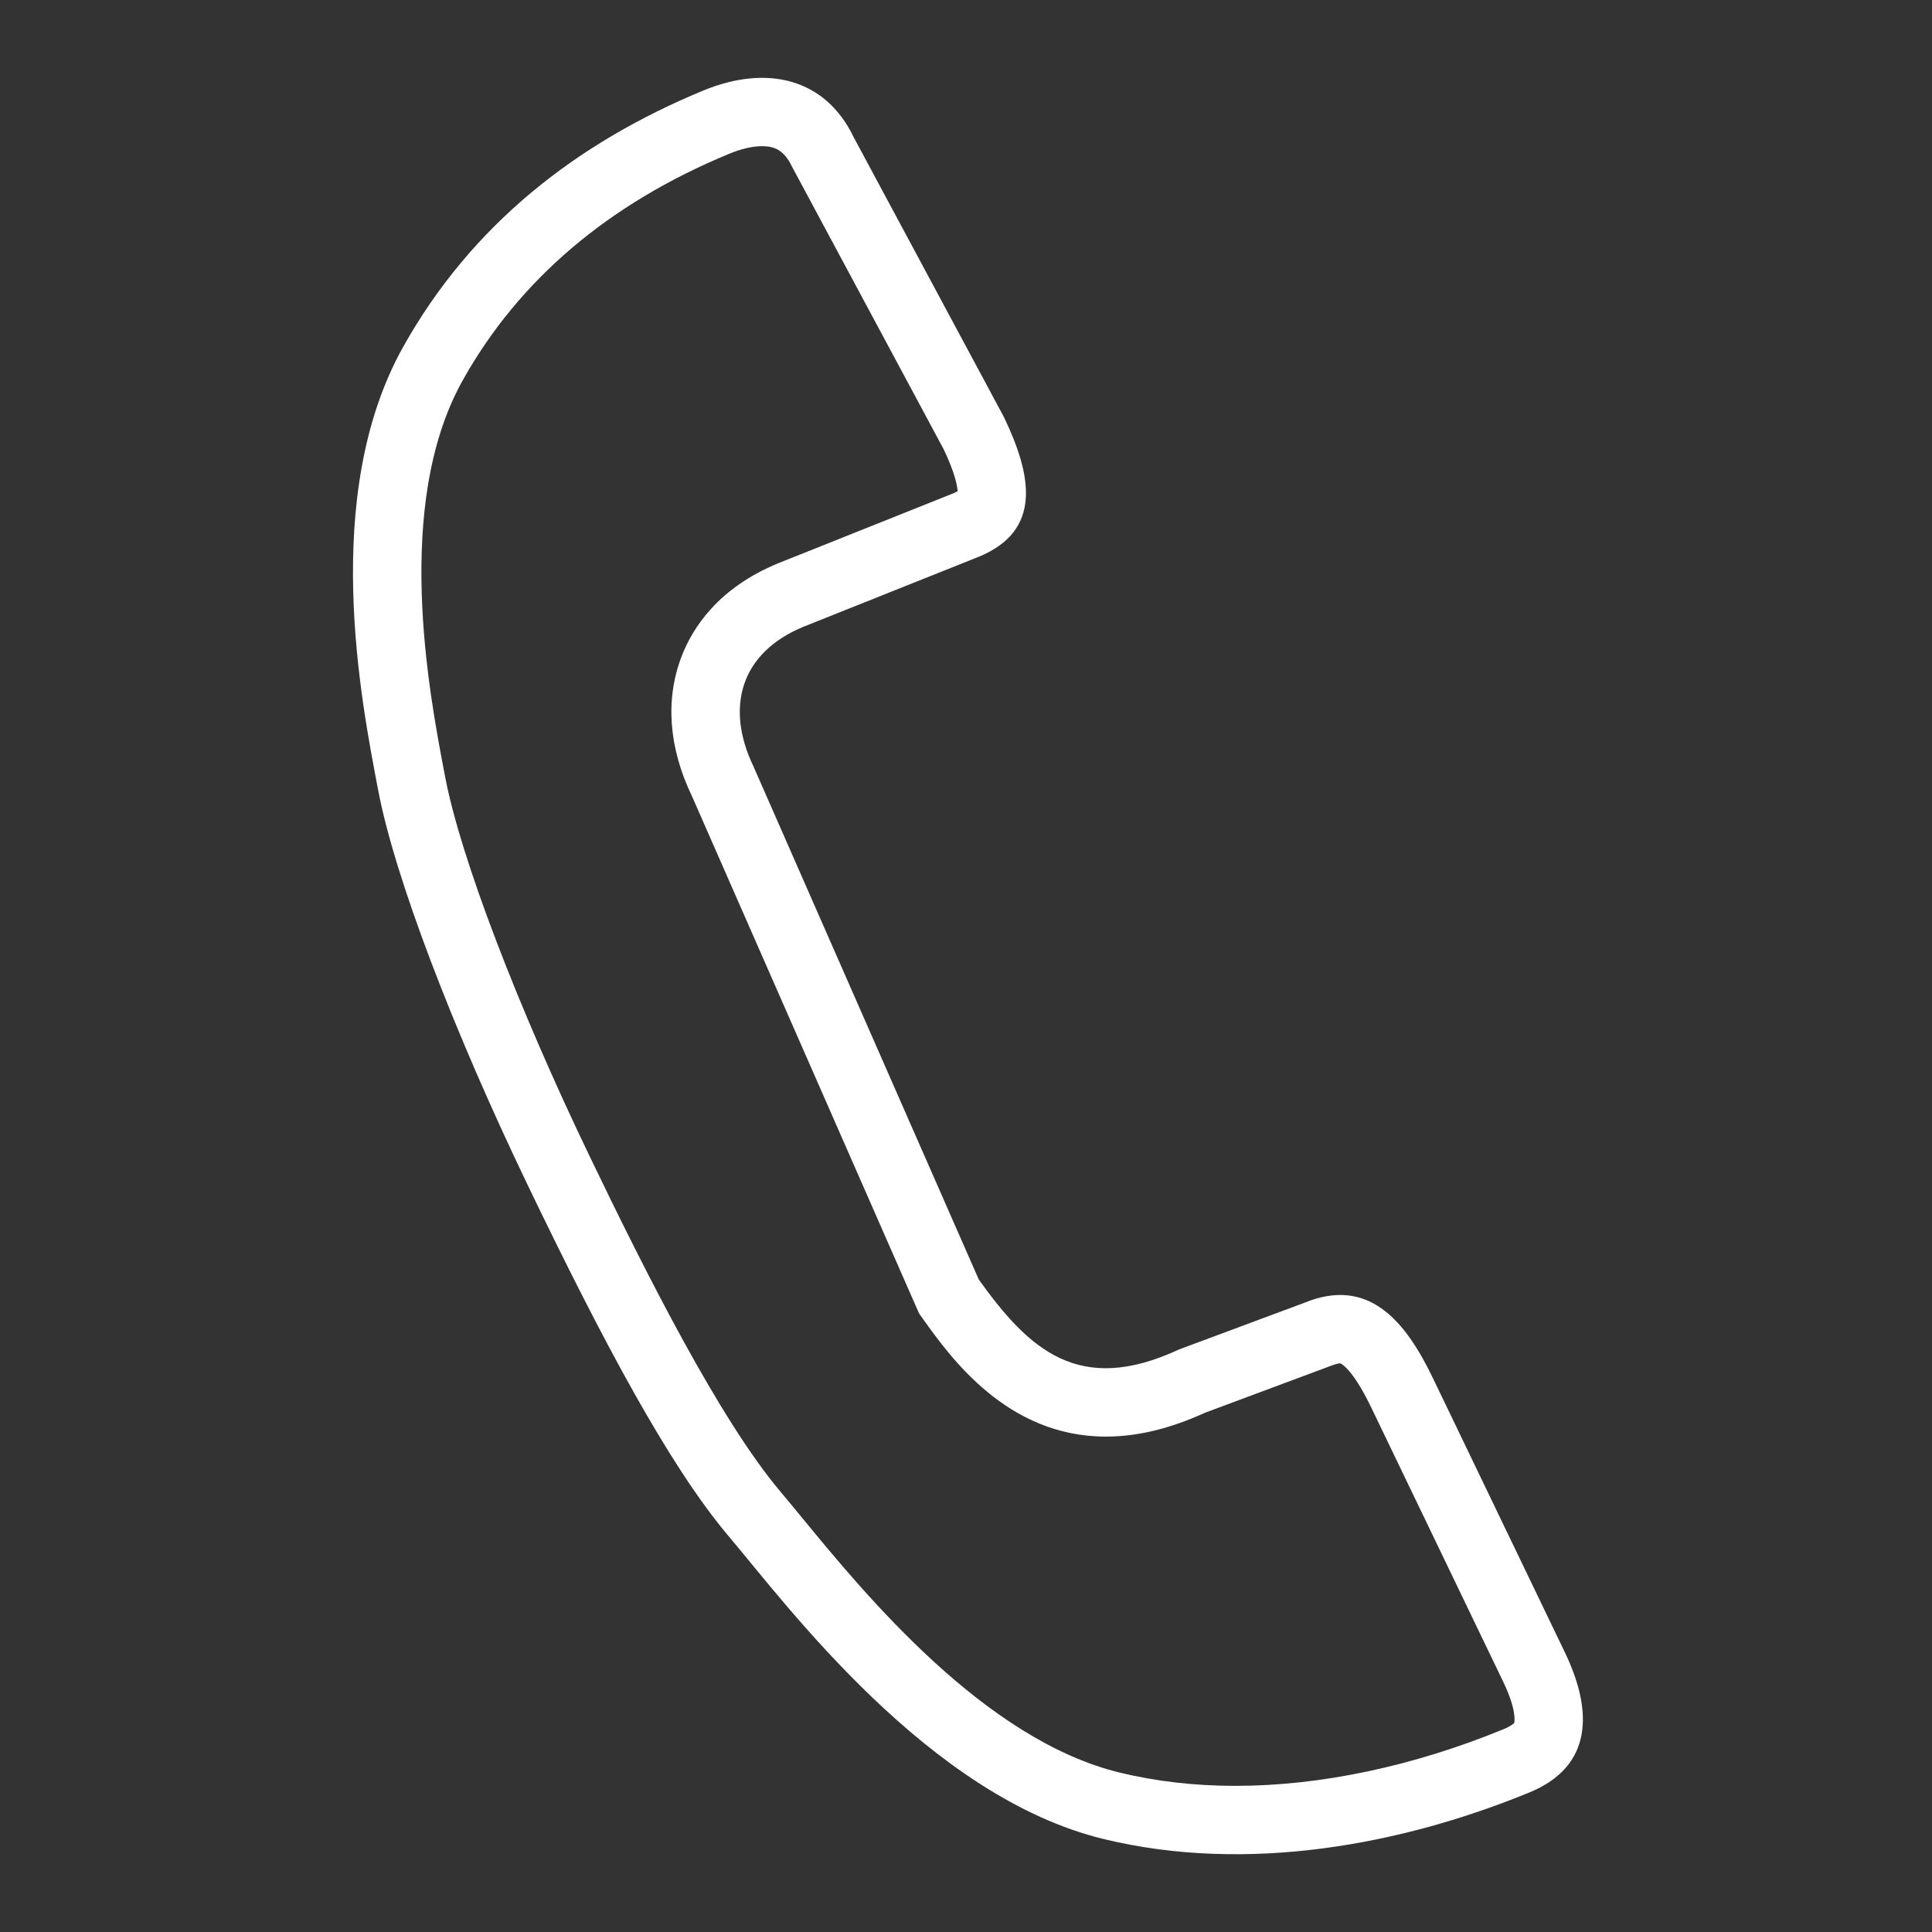 <?xml version="1.0" encoding="utf-8"?>
<!-- Generator: Adobe Illustrator 17.0.0, SVG Export Plug-In . SVG Version: 6.00 Build 0)  -->
<!DOCTYPE svg PUBLIC "-//W3C//DTD SVG 1.1//EN" "http://www.w3.org/Graphics/SVG/1.1/DTD/svg11.dtd">
<svg version="1.1" id="Capa_1" xmlns="http://www.w3.org/2000/svg" xmlns:xlink="http://www.w3.org/1999/xlink" x="0px" y="0px"
	 width="1000px" height="1000px" viewBox="0 0 1000 1000" enable-background="new 0 0 1000 1000" xml:space="preserve">
<rect x="0" y="0" width="1000" height="1000" fill="#333333" stroke="none"/>
<g id="icon_122">
	<path fill="#FFFFFF" d="M809.958,855.23l-68.31-141.966c-14.639-30.409-33.732-52.446-66.62-38.903l-64.771,24.109
		c-51.825,24.151-77.737,0-103.649-36.202L390.029,396.794c-14.641-30.427-6.993-58.868,25.894-72.411l90.685-36.202
		c32.903-13.534,27.604-41.984,12.965-72.411L441.835,70.965c-14.621-30.427-44.832-37.685-77.72-24.142
		c-65.756,27.139-120.151,69.623-155.456,132.747c-43.056,77.002-21.51,184.208-12.947,229.292
		c8.545,45.066,38.686,124.028,77.72,205.14c39.032,81.119,73.16,144.96,103.631,181.032
		c30.487,36.038,103.648,134.921,194.315,156.88c74.354,17.998,154.439,2.883,220.246-24.151
		C824.512,914.237,824.598,885.657,809.958,855.23z M783.752,891.82c-0.034,0-1.243,1.45-5.576,3.228
		c-46.68,19.171-94.655,29.313-138.711,29.313c-20.924,0-41.036-2.296-59.767-6.836c-70.122-16.979-131.805-92.074-164.95-132.427
		c-3.988-4.851-7.561-9.201-10.704-12.914c-31.436-37.227-69.295-112.281-98.763-173.522
		c-37.703-78.349-67.067-155.431-74.837-196.397l-0.518-2.683c-7.89-41.433-26.361-138.46,9.581-202.733
		c29.106-52.048,75.561-91.521,138.089-117.321c6.111-2.521,11.947-3.868,16.815-3.868c6.267,0,11.324,1.814,15.555,10.635
		l78.462,146.212c5.956,12.465,7.078,19.049,7.232,21.761c-0.587,0.327-1.398,0.734-2.503,1.19l-90.338,36.073
		c-31.023,12.774-44.314,33.308-50.063,48.32c-8.512,22.244-6.647,47.24,5.42,72.28l117.546,267.737l2.141,2.987
		c14.105,19.714,43.434,60.723,94.466,60.723h0.016c16.333,0,33.199-4.064,51.497-12.403l63.513-23.669
		c4.315-1.743,5.955-1.847,6.369-1.847c0.173,0.018,6.095,2.227,16.073,22.953l68.312,141.955
		C785.358,885.657,783.822,891.613,783.752,891.82z"/>
</g>
</svg>
